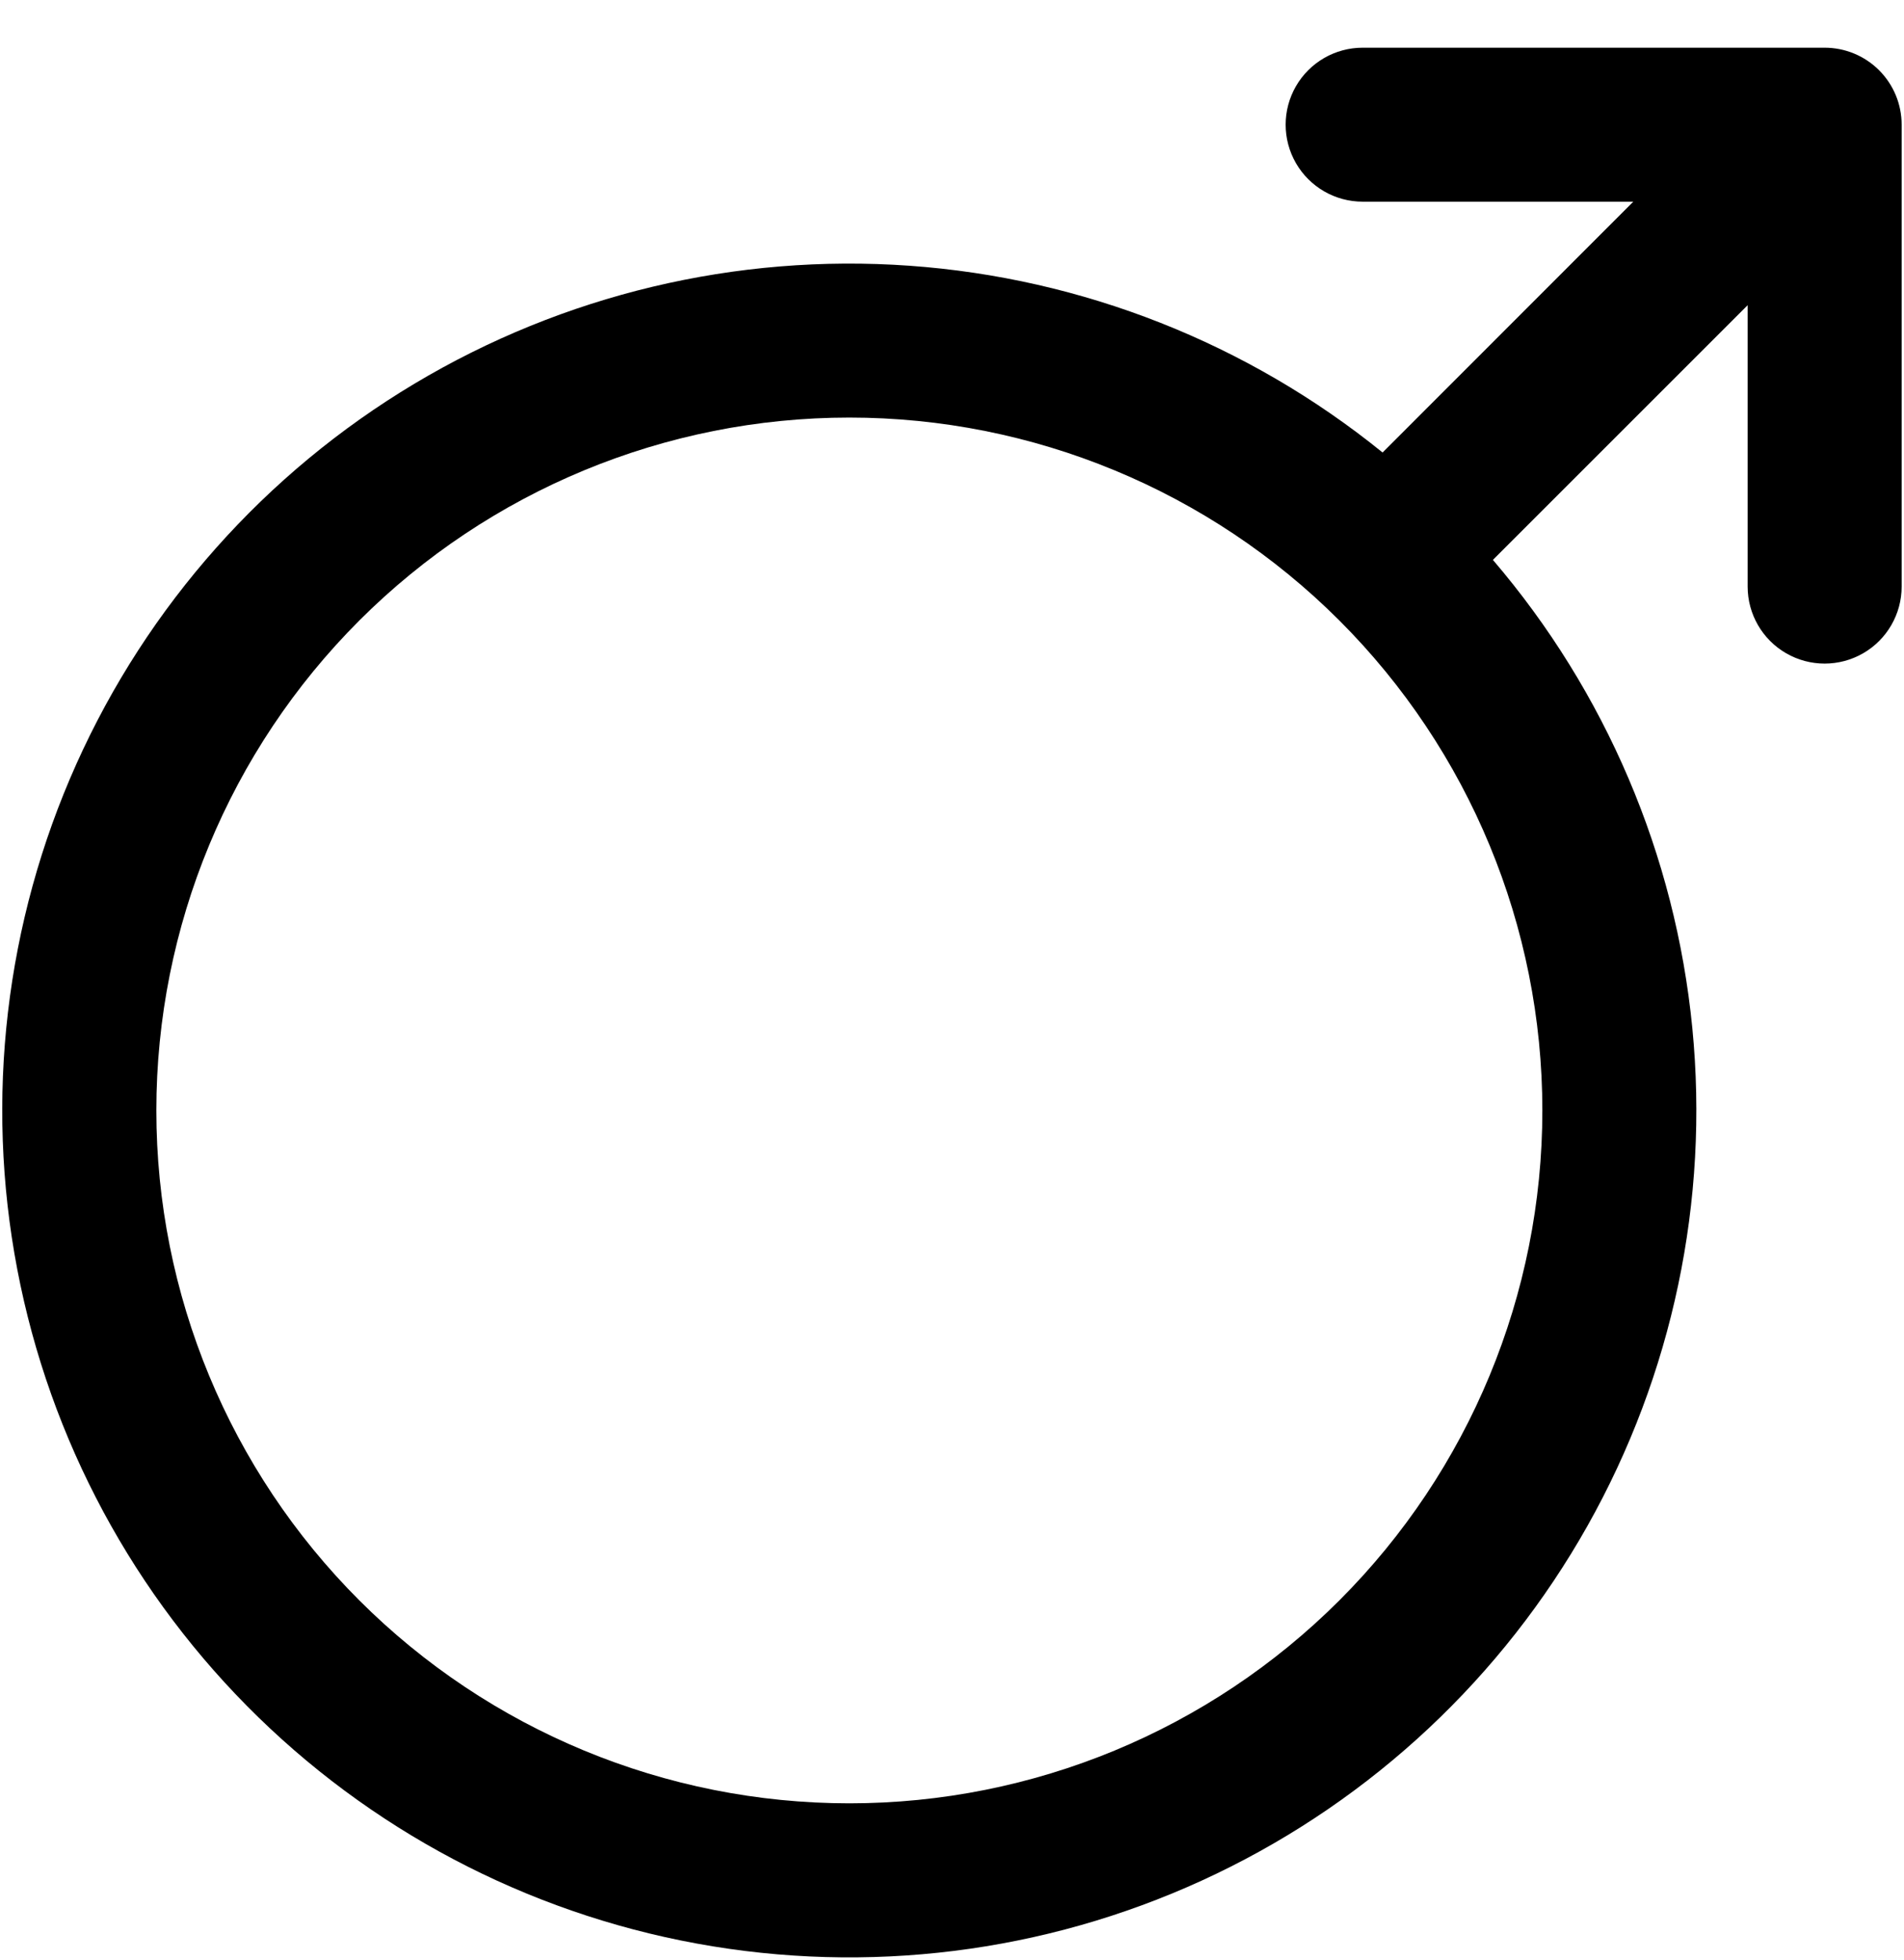 <svg xmlns="http://www.w3.org/2000/svg" xmlns:xlink="http://www.w3.org/1999/xlink" width="34" height="35" viewBox="0 0 34 35">
  <defs>
    <style>
      .cls-1 {
        fill: none;
      }

      .cls-2 {
        clip-path: url(#clip-path);
      }

      .cls-3 {
        clip-path: url(#clip-path-2);
      }
    </style>
    <clipPath id="clip-path">
      <rect id="crop" class="cls-1" width="34" height="35"/>
    </clipPath>
    <clipPath id="clip-path-2">
      <path id="Path_23" data-name="Path 23" class="cls-1" d="M15.167,32.208A12.375,12.375,0,1,0,2.792,19.833,12.375,12.375,0,0,0,15.167,32.208Zm14-28.606H24.333a1.375,1.375,0,0,1,0-2.75h8.25a1.375,1.375,0,0,1,1.375,1.375v8.25a1.375,1.375,0,0,1-2.75,0V5.451L26.659,10a15.126,15.126,0,1,1-1.97-1.918L29.168,3.6Z"/>
    </clipPath>
  </defs>
  <g id="矢量智能对象" class="cls-2">
    <g id="Group_46" data-name="Group 46">
      <g id="Group_45" data-name="Group 45" class="cls-3">
        <rect id="Rectangle_23" data-name="Rectangle 23" width="43.917" height="44.106" transform="translate(-4.958 -4.148)"/>
      </g>
    </g>
  </g>
</svg>
